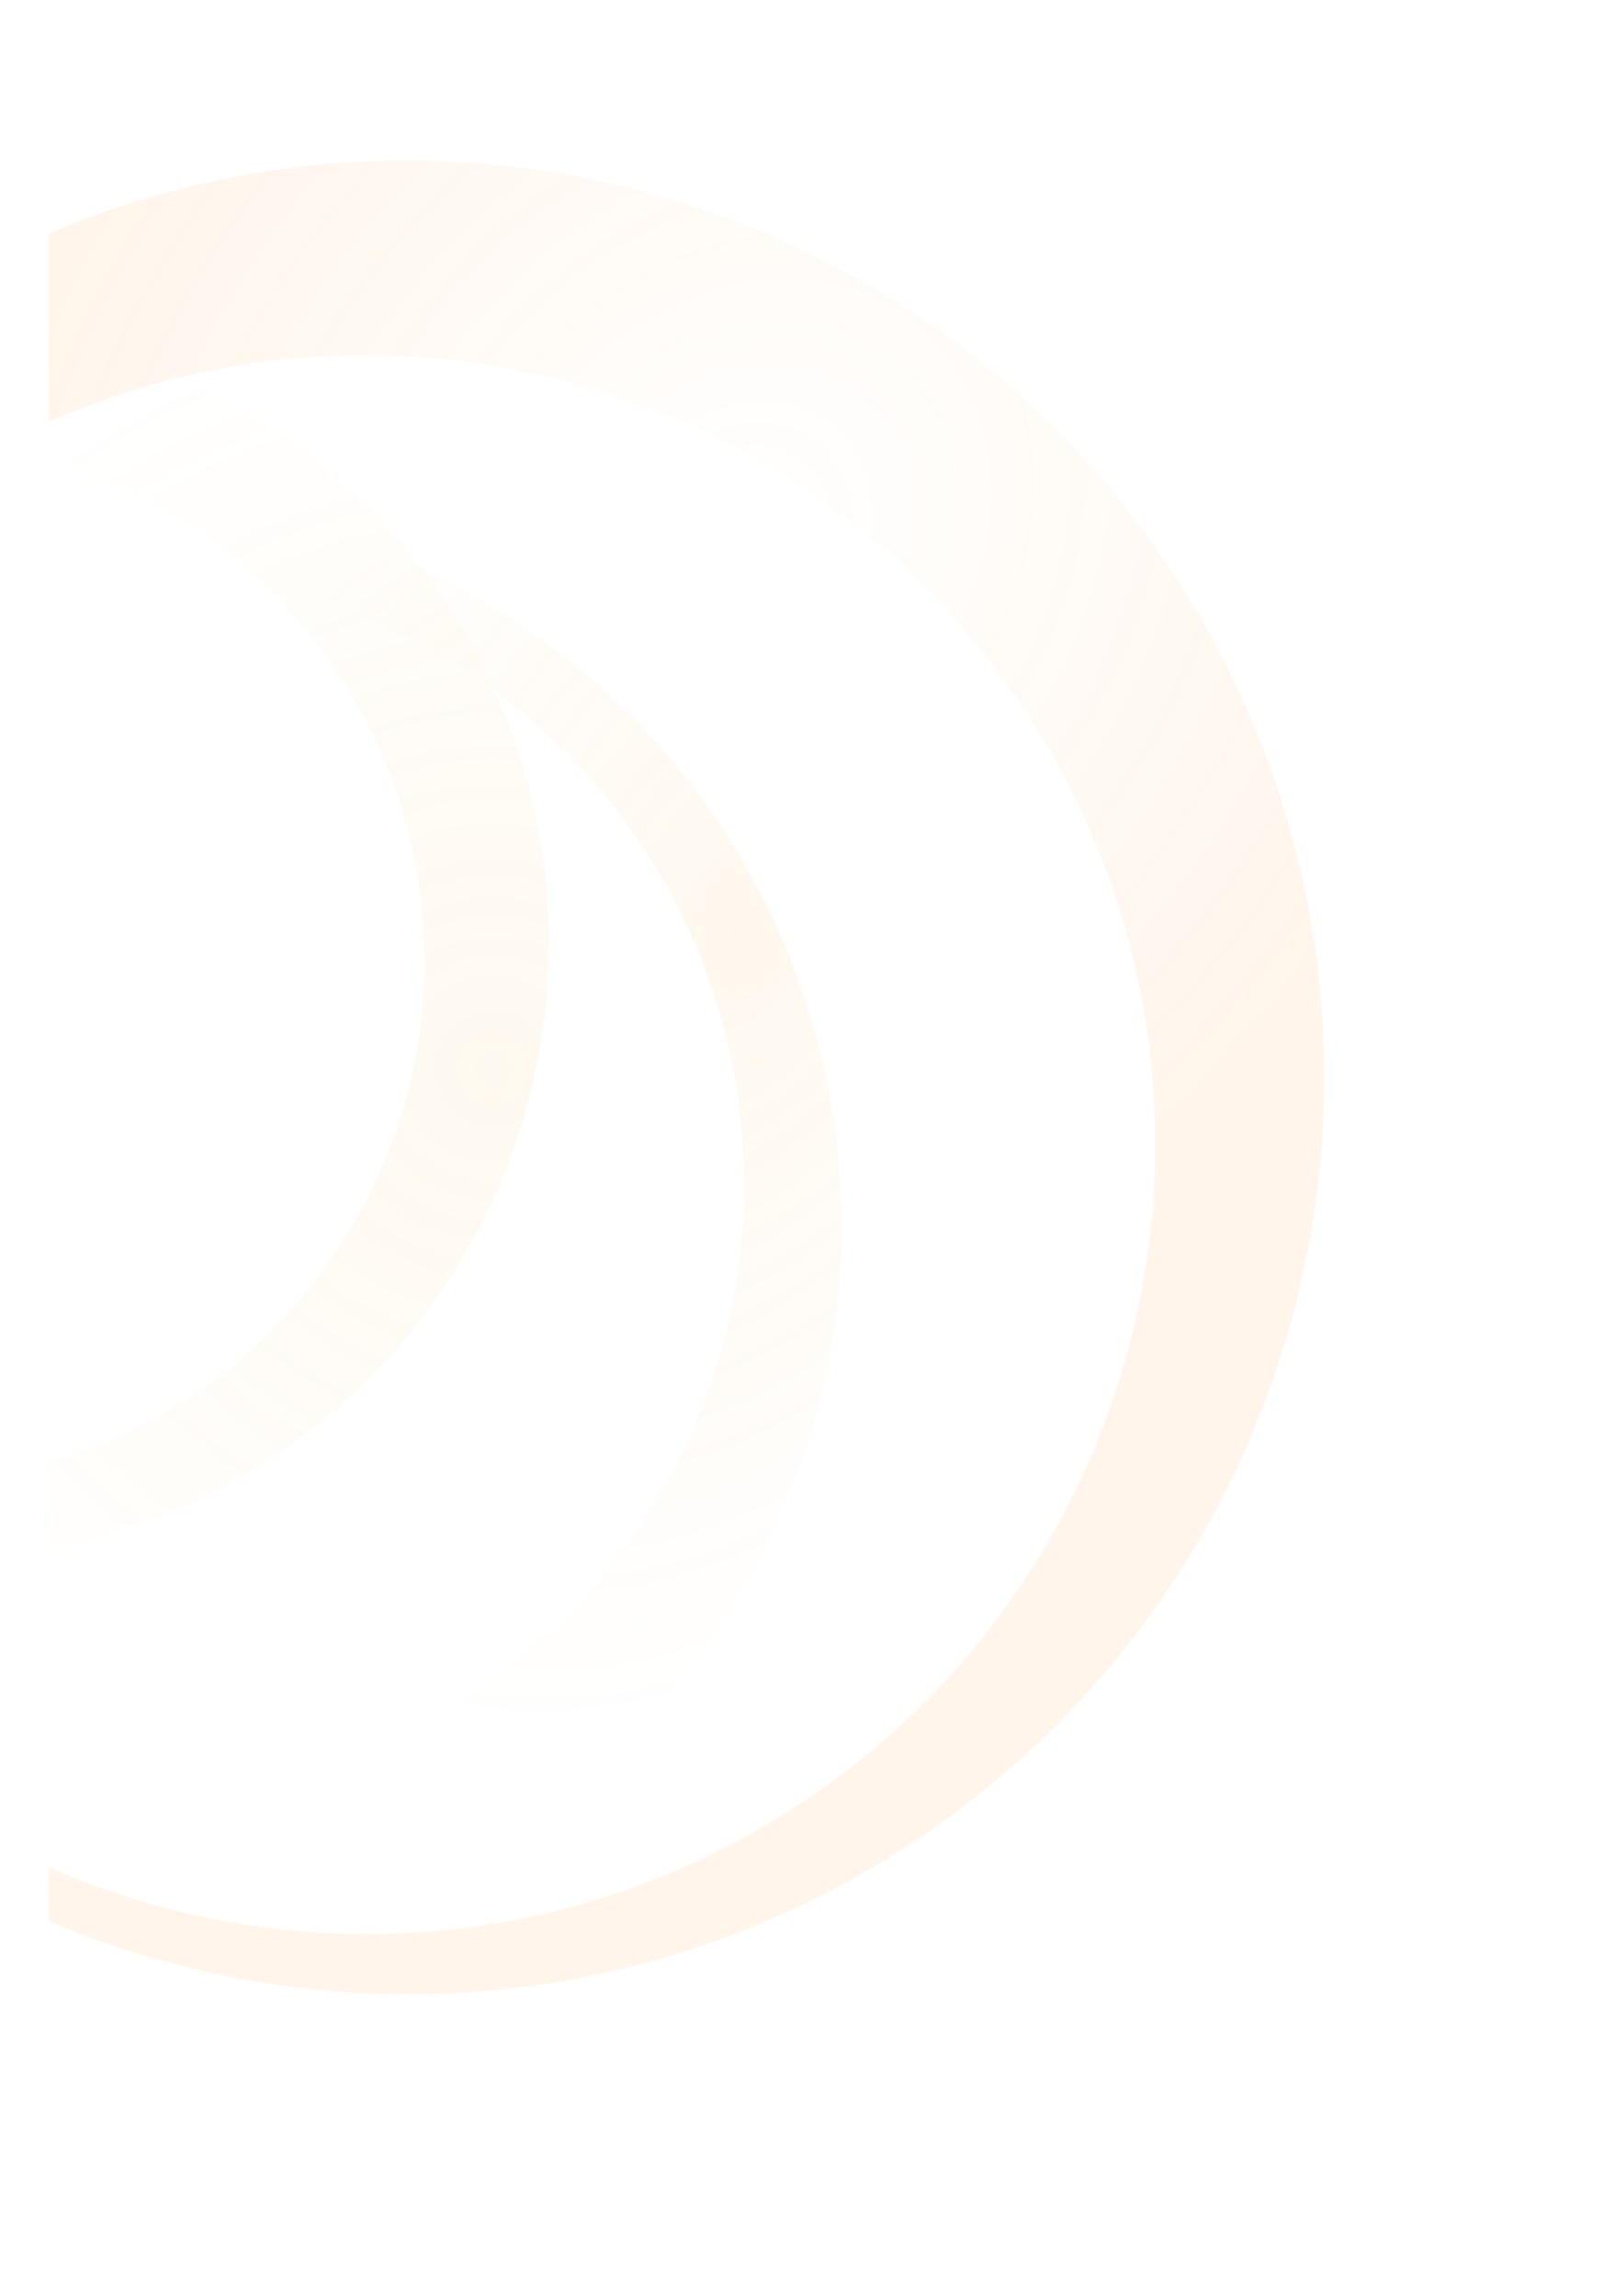 <svg width="660" height="945" viewBox="0 0 660 945" fill="none" xmlns="http://www.w3.org/2000/svg">
<g opacity="0.08">
<mask id="mask0_48_1224" style="mask-type:alpha" maskUnits="userSpaceOnUse" x="20" y="0" width="640" height="945">
<rect x="20" width="640" height="945" rx="16" fill="white"/>
</mask>
<g mask="url(#mask0_48_1224)">
<path fill-rule="evenodd" clip-rule="evenodd" d="M356.468 770.314C175.973 874.522 -54.824 812.68 -159.032 632.186C-263.241 451.692 -201.399 220.895 -20.904 116.686C159.59 12.478 390.387 74.32 494.596 254.814C598.804 435.308 536.962 666.105 356.468 770.314ZM313.16 752.549C157.76 842.269 -40.948 789.025 -130.668 633.626C-220.387 478.226 -167.144 279.518 -11.745 189.798C143.655 100.079 342.363 153.322 432.083 308.722C521.803 464.121 468.559 662.829 313.16 752.549Z" fill="url(#paint0_radial_48_1224)"/>
<path fill-rule="evenodd" clip-rule="evenodd" d="M-237.177 581.068C-279.606 422.721 -185.636 259.961 -27.29 217.532C131.057 175.103 293.818 269.073 336.247 427.42C378.676 585.766 284.706 748.527 126.359 790.956C-31.988 833.385 -194.748 739.415 -237.177 581.068ZM-189.171 552.761C-225.203 418.286 -145.399 280.062 -10.924 244.029C123.551 207.997 261.775 287.8 297.808 422.276C333.841 556.751 254.037 694.975 119.562 731.008C-14.914 767.04 -153.138 687.237 -189.171 552.761Z" fill="url(#paint1_radial_48_1224)"/>
<path fill-rule="evenodd" clip-rule="evenodd" d="M191.982 515.096C121.96 636.377 -33.121 677.93 -154.402 607.909C-275.682 537.887 -317.236 382.806 -247.215 261.526C-177.193 140.245 -22.112 98.691 99.169 168.712C220.449 238.734 262.003 393.815 191.982 515.096ZM145.884 503.195C86.419 606.192 -45.283 641.482 -148.281 582.016C-251.278 522.551 -286.567 390.849 -227.102 287.851C-167.636 184.854 -35.934 149.565 67.063 209.03C170.06 268.496 205.35 400.198 145.884 503.195Z" fill="url(#paint2_radial_48_1224)"/>
</g>
</g>
<defs>
<radialGradient id="paint0_radial_48_1224" cx="0" cy="0" r="1" gradientUnits="userSpaceOnUse" gradientTransform="translate(300.407 227.014) rotate(37.875) scale(296.459 364.431)">
<stop stop-color="#FC8100" stop-opacity="0"/>
<stop offset="1" stop-color="#FC8100"/>
</radialGradient>
<radialGradient id="paint1_radial_48_1224" cx="0" cy="0" r="1" gradientUnits="userSpaceOnUse" gradientTransform="translate(306.907 381.396) rotate(116.328) scale(351.753 226.663)">
<stop stop-color="#F5A128"/>
<stop offset="1" stop-color="#F5A128" stop-opacity="0"/>
</radialGradient>
<radialGradient id="paint2_radial_48_1224" cx="0" cy="0" r="1" gradientUnits="userSpaceOnUse" gradientTransform="translate(202.902 439.899) rotate(-130.569) scale(312.34 312.523)">
<stop stop-color="#F7B33B"/>
<stop offset="1" stop-color="#F7B33B" stop-opacity="0"/>
</radialGradient>
</defs>
</svg>
